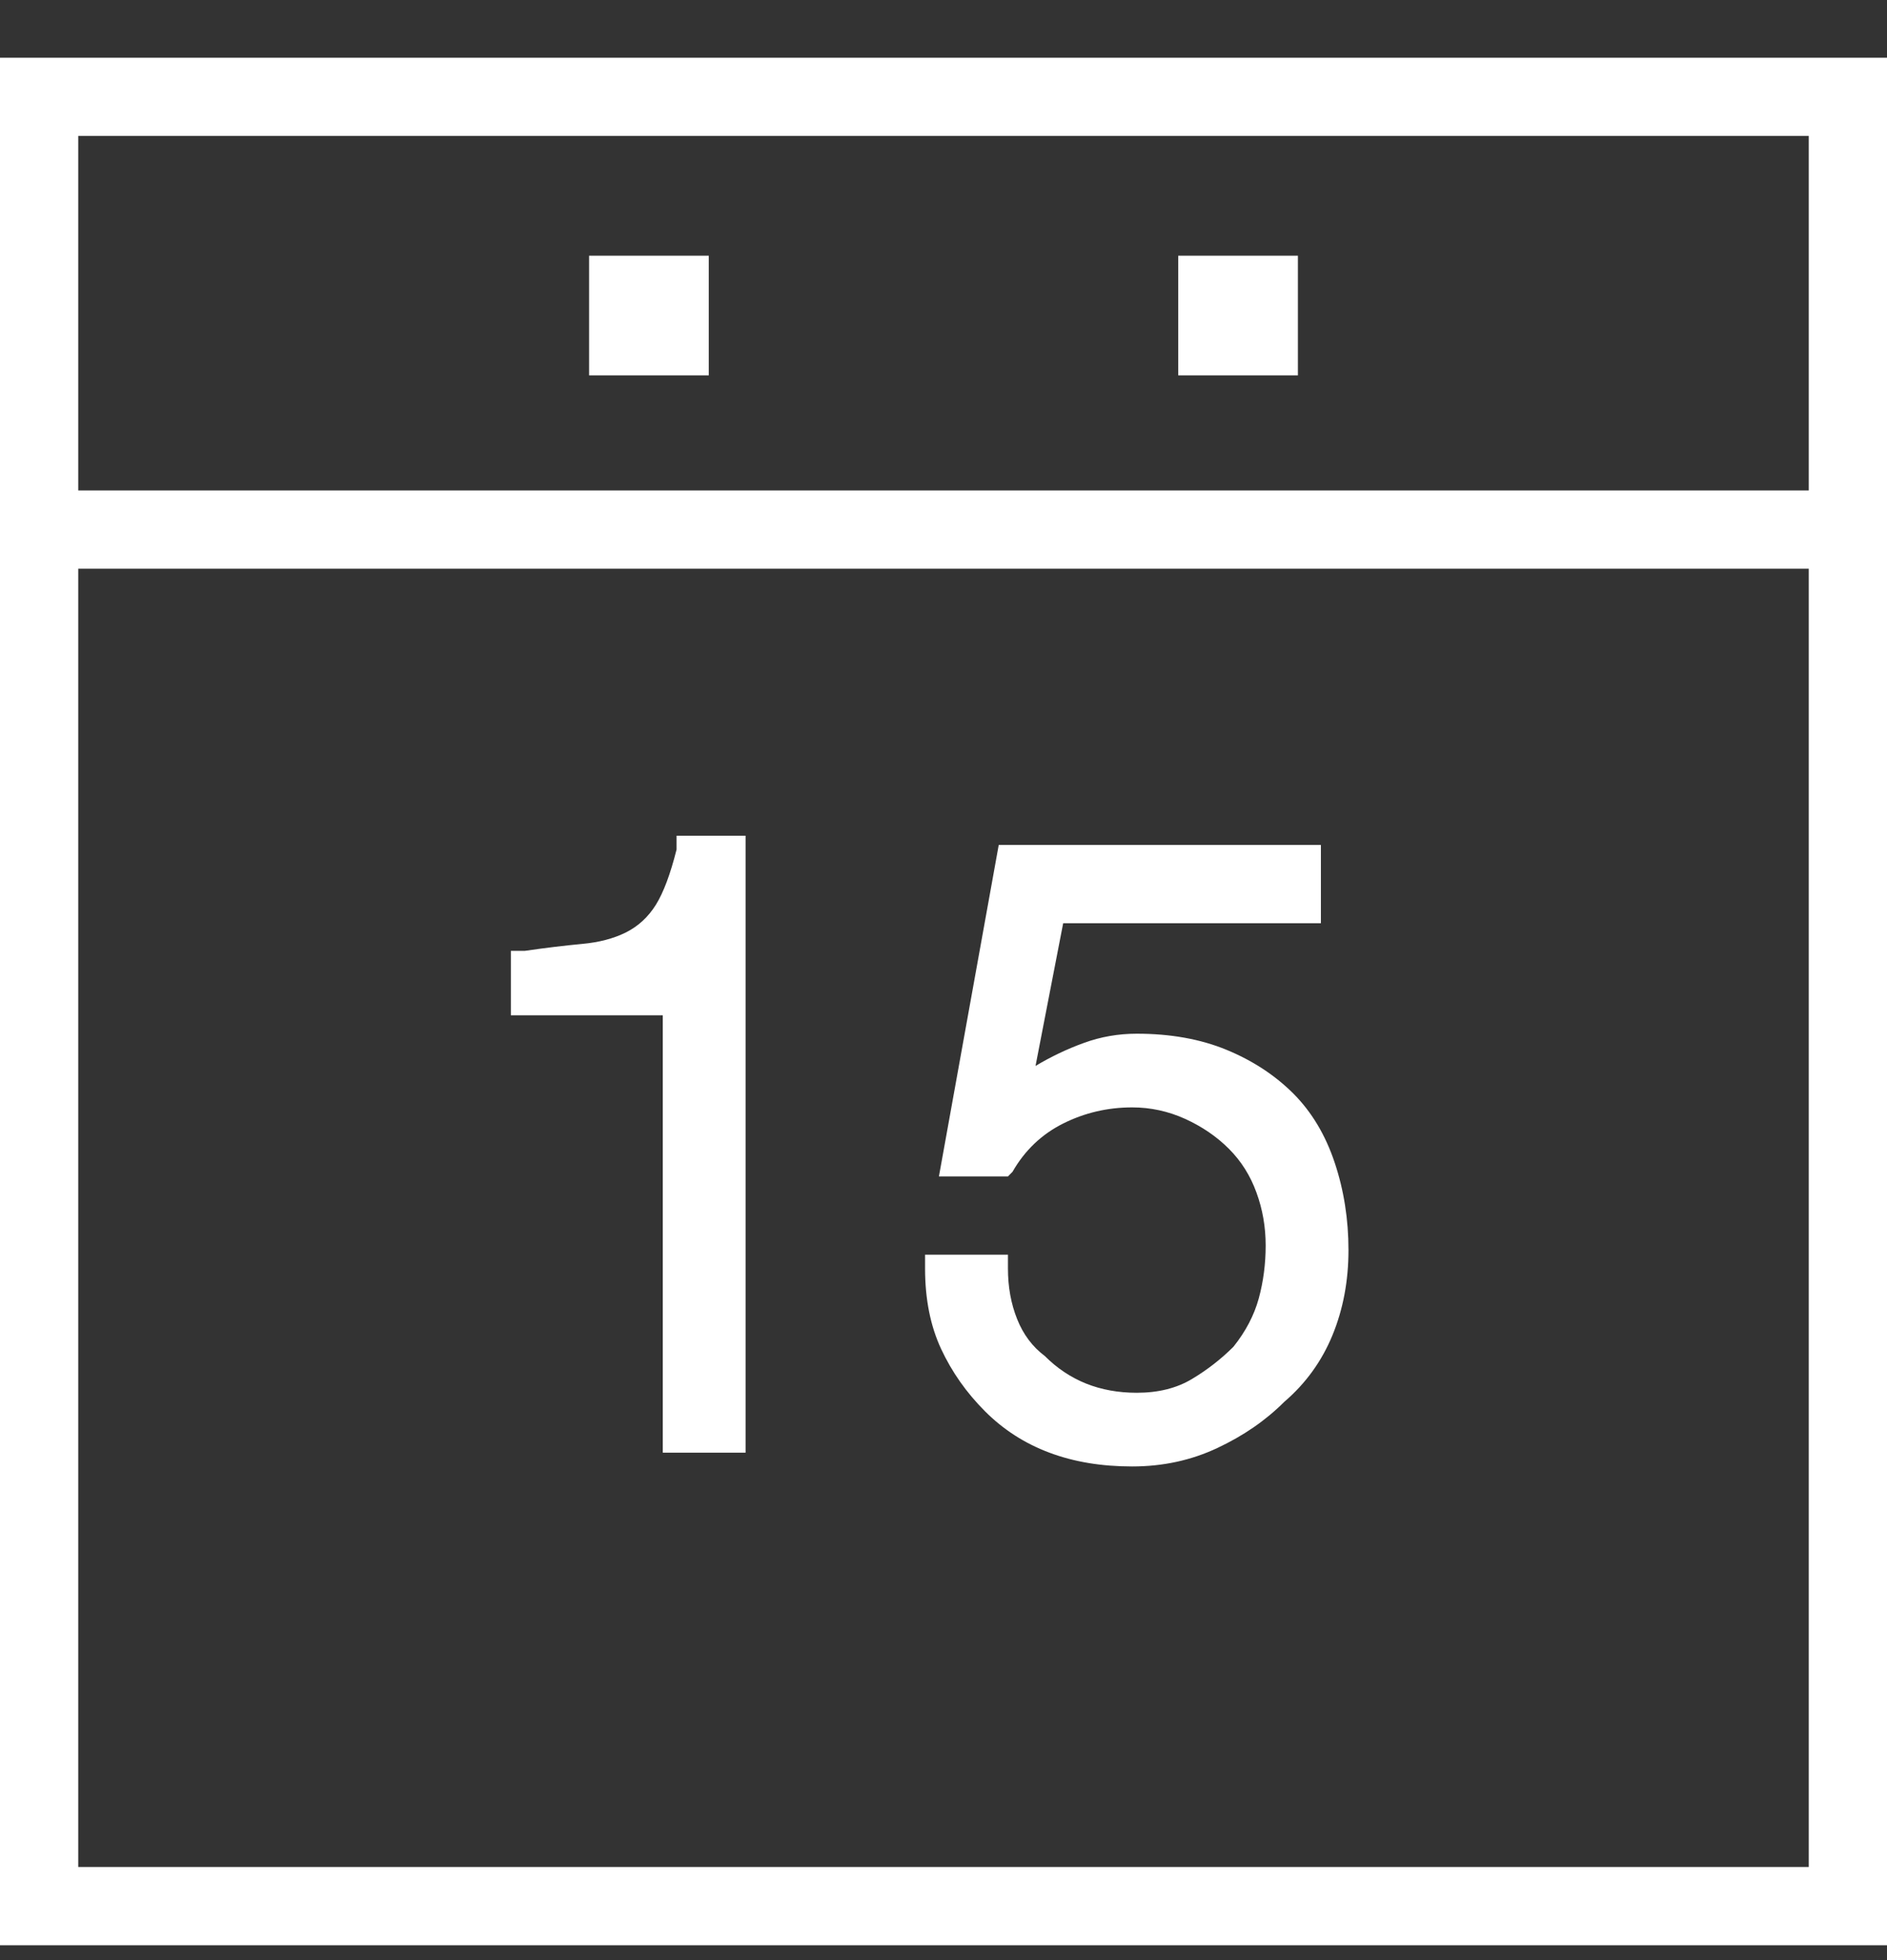 <?xml version="1.0" encoding="UTF-8" standalone="no"?>
<svg width="26px" height="27px" viewBox="0 0 26 27" version="1.1" xmlns="http://www.w3.org/2000/svg" xmlns:xlink="http://www.w3.org/1999/xlink">
    <rect x="0" y="0" width="26" height="27" fill="#333333" stroke="none"/>
    <!-- Generator: Sketch 46.2 (44496) - http://www.bohemiancoding.com/sketch -->
    <title>Page 1</title>
    <desc>Created with Sketch.</desc>
    <defs></defs>
    <g id="ui" stroke="none" stroke-width="1" fill="none" fill-rule="evenodd">
        <g id="v3__01.1__prospectus" transform="translate(-277, -308)" fill="#FFFFFF">
            <g id="Group-20" transform="translate(74, 198)">
                <g id="Group-16" transform="translate(188, 97)">
                    <path d="M15,13.795 L15,39.795 L41,39.795 L41,13.795 L15,13.795 Z M39.922,14.873 L39.922,19.756 L16.078,19.756 L16.078,14.873 L39.922,14.873 Z M16.078,38.717 L16.078,20.834 L39.922,20.834 L39.922,38.717 L16.078,38.717 Z M23.117,18.171 L24.766,18.171 L24.766,16.522 L23.117,16.522 L23.117,18.171 Z M31.234,18.171 L32.883,18.171 L32.883,16.522 L31.234,16.522 L31.234,18.171 Z M24.322,24.702 C24.237,25.041 24.142,25.294 24.037,25.463 C23.931,25.633 23.793,25.759 23.624,25.844 C23.455,25.928 23.254,25.981 23.022,26.002 C22.789,26.024 22.525,26.055 22.229,26.098 L22.039,26.098 L22.039,26.985 L24.132,26.985 L24.132,33.01 L25.273,33.01 L25.273,24.512 L24.322,24.512 L24.322,24.702 Z M30.663,27.239 C30.41,27.239 30.167,27.281 29.934,27.366 C29.702,27.45 29.48,27.556 29.268,27.683 L29.649,25.717 L33.2,25.717 L33.2,24.639 L28.761,24.639 L27.937,29.205 L28.888,29.205 L28.951,29.141 C29.12,28.846 29.353,28.624 29.649,28.476 C29.945,28.328 30.262,28.254 30.6,28.254 C30.854,28.254 31.097,28.307 31.329,28.412 C31.562,28.518 31.763,28.655 31.932,28.824 C32.101,28.993 32.228,29.194 32.312,29.427 C32.397,29.659 32.439,29.902 32.439,30.156 C32.439,30.41 32.407,30.653 32.344,30.885 C32.28,31.118 32.164,31.34 31.995,31.551 C31.826,31.72 31.636,31.868 31.424,31.995 C31.213,32.122 30.959,32.185 30.663,32.185 C30.41,32.185 30.177,32.143 29.966,32.059 C29.754,31.974 29.564,31.847 29.395,31.678 C29.226,31.551 29.099,31.382 29.015,31.171 C28.93,30.959 28.888,30.727 28.888,30.473 L28.888,30.283 L27.746,30.283 L27.746,30.473 C27.746,30.896 27.82,31.266 27.968,31.583 C28.116,31.9 28.317,32.185 28.571,32.439 C28.824,32.693 29.12,32.883 29.459,33.01 C29.797,33.137 30.177,33.2 30.6,33.2 C31.023,33.2 31.414,33.115 31.773,32.946 C32.133,32.777 32.439,32.566 32.693,32.312 C32.989,32.059 33.211,31.752 33.359,31.393 C33.507,31.033 33.58,30.642 33.58,30.22 C33.58,29.797 33.517,29.395 33.39,29.015 C33.263,28.634 33.073,28.317 32.82,28.063 C32.566,27.81 32.259,27.609 31.9,27.461 C31.541,27.313 31.128,27.239 30.663,27.239 Z" id="Page-1"></path>
                </g>
            </g>
        </g>
    </g>
</svg>